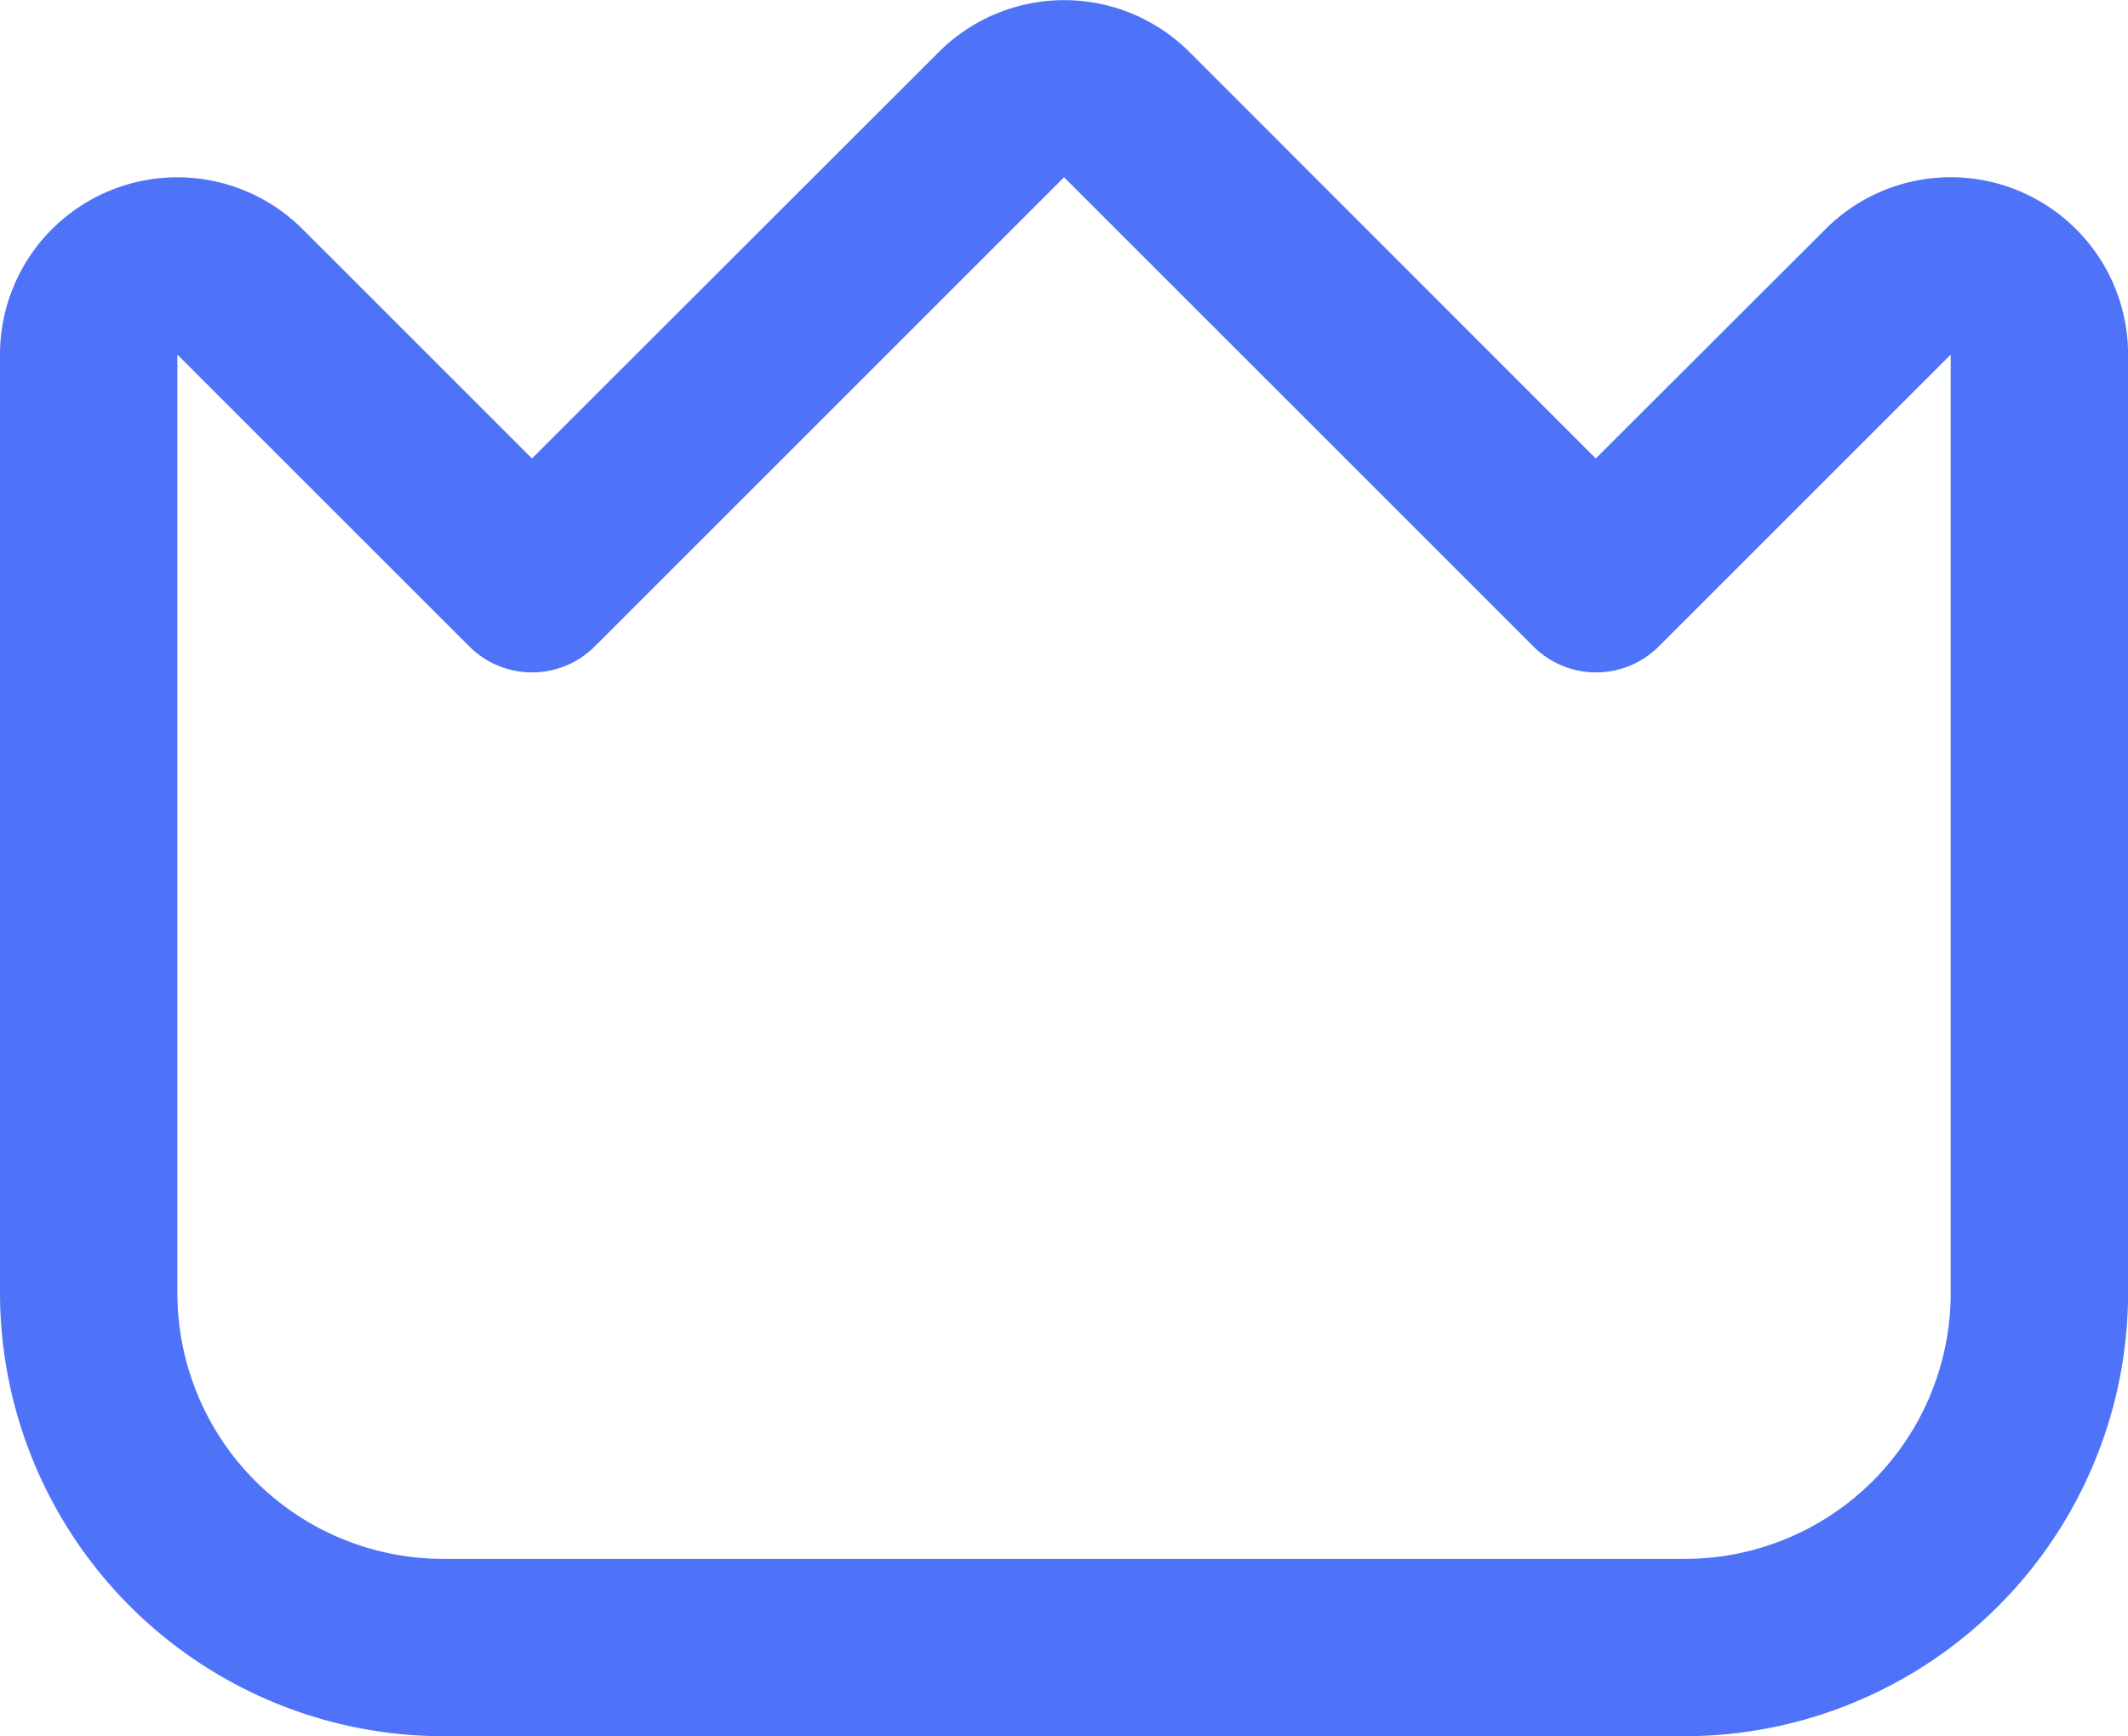 <svg xmlns="http://www.w3.org/2000/svg" width="22.937" height="18.718" viewBox="0 0 22.937 18.718"><defs><style>.a{fill:#4e73f9;}</style></defs><path class="a" d="M21.758,4.471a1.906,1.906,0,0,0-2.083.415L17.2,7.357,12.82,2.974a1.911,1.911,0,0,0-2.7,0L5.734,7.357,3.263,4.886A1.911,1.911,0,0,0,0,6.237V16.354a4.784,4.784,0,0,0,4.779,4.779h13.38a4.784,4.784,0,0,0,4.779-4.779V6.237A1.911,1.911,0,0,0,21.758,4.471Zm-.732,11.883a2.867,2.867,0,0,1-2.867,2.867H4.779a2.867,2.867,0,0,1-2.867-2.867V6.237L5.059,9.384a.956.956,0,0,0,1.351,0l5.059-5.059,5.059,5.059a.956.956,0,0,0,1.351,0l3.147-3.147Z" transform="translate(0 -2.414)"/></svg>